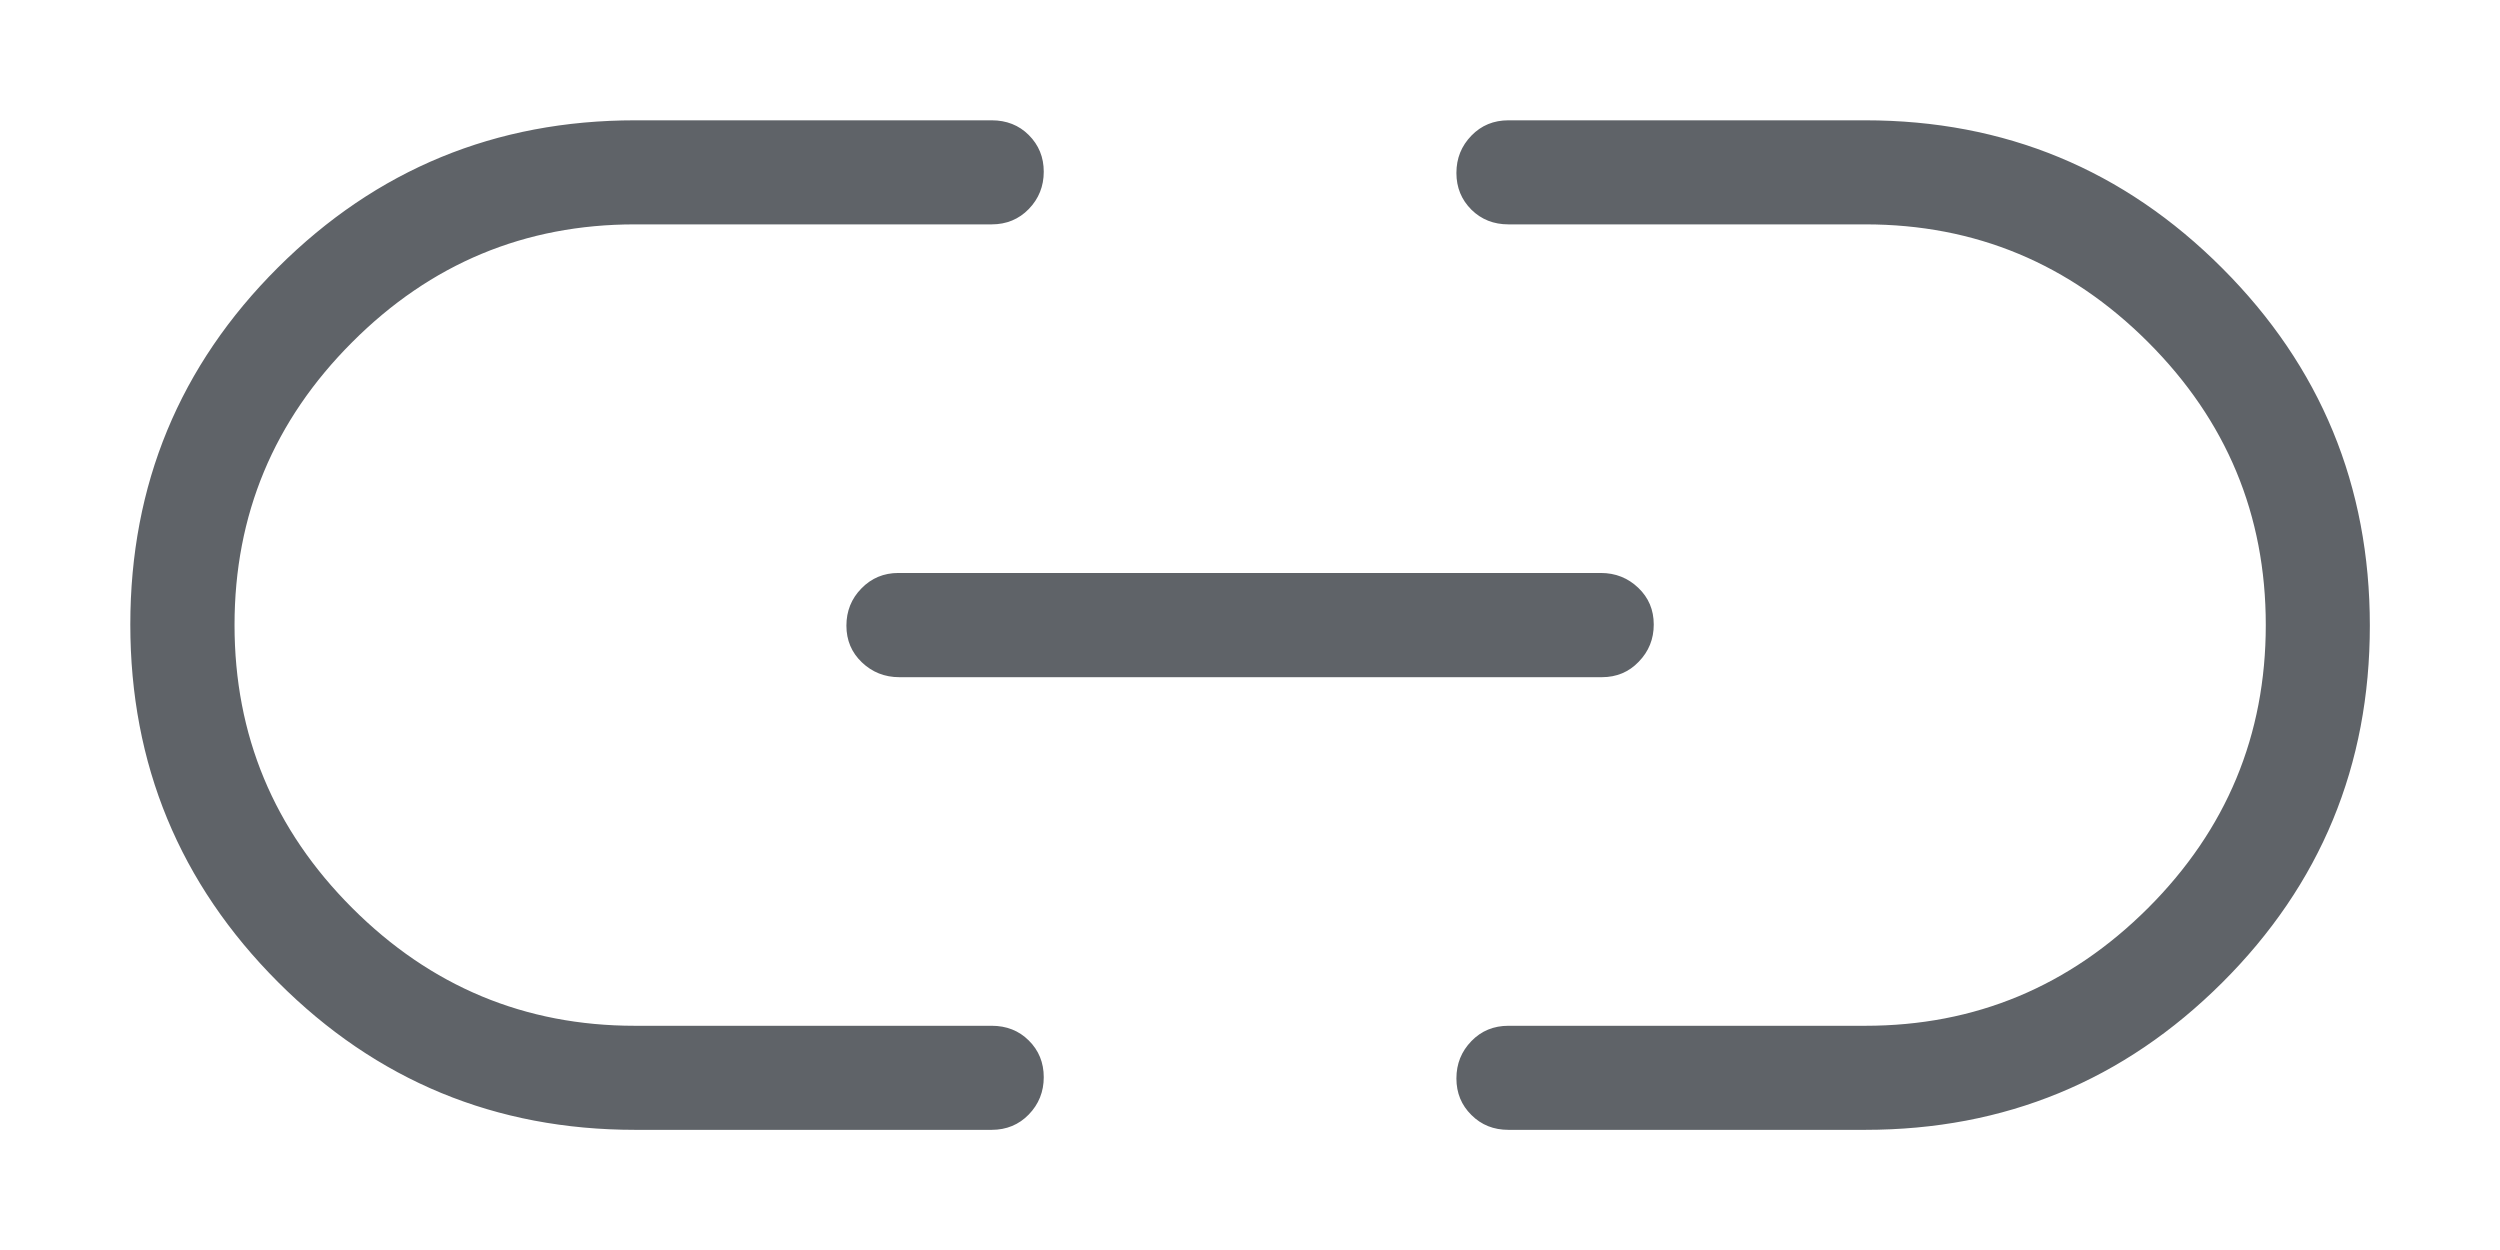 <svg width="16" height="8" viewBox="0 0 16 8" fill="none" xmlns="http://www.w3.org/2000/svg">
<path d="M4.065 7.231C3.171 7.231 2.409 6.916 1.779 6.285C1.149 5.654 0.834 4.891 0.834 3.997C0.834 3.102 1.149 2.34 1.779 1.712C2.409 1.084 3.171 0.77 4.065 0.77H6.347C6.441 0.77 6.521 0.801 6.584 0.864C6.648 0.928 6.68 1.006 6.68 1.099C6.68 1.192 6.648 1.272 6.584 1.338C6.521 1.403 6.441 1.436 6.347 1.436H4.063C3.359 1.436 2.756 1.687 2.254 2.19C1.752 2.692 1.501 3.295 1.501 4C1.501 4.705 1.752 5.309 2.254 5.811C2.756 6.313 3.359 6.565 4.063 6.565H6.347C6.441 6.565 6.521 6.596 6.584 6.659C6.648 6.722 6.68 6.801 6.68 6.894C6.68 6.987 6.648 7.067 6.584 7.133C6.521 7.198 6.441 7.231 6.347 7.231H4.065ZM5.756 4.334C5.662 4.334 5.582 4.302 5.516 4.239C5.45 4.176 5.417 4.098 5.417 4.004C5.417 3.911 5.449 3.831 5.513 3.766C5.577 3.7 5.656 3.667 5.75 3.667H10.245C10.339 3.667 10.419 3.699 10.485 3.762C10.551 3.825 10.584 3.903 10.584 3.997C10.584 4.09 10.552 4.169 10.488 4.235C10.425 4.301 10.346 4.334 10.252 4.334H5.756ZM9.654 7.231C9.56 7.231 9.481 7.2 9.417 7.136C9.353 7.073 9.321 6.995 9.321 6.902C9.321 6.808 9.353 6.729 9.417 6.663C9.481 6.597 9.56 6.565 9.654 6.565H11.938C12.642 6.565 13.245 6.313 13.748 5.811C14.25 5.309 14.501 4.705 14.501 4C14.501 3.295 14.25 2.692 13.748 2.19C13.245 1.687 12.642 1.436 11.938 1.436H9.654C9.56 1.436 9.481 1.405 9.417 1.342C9.353 1.278 9.321 1.2 9.321 1.107C9.321 1.013 9.353 0.934 9.417 0.868C9.481 0.802 9.56 0.77 9.654 0.77H11.937C12.83 0.77 13.592 1.085 14.222 1.716C14.852 2.346 15.167 3.109 15.167 4.004C15.167 4.899 14.852 5.661 14.222 6.289C13.592 6.917 12.83 7.231 11.937 7.231H9.654Z" fill="#5F6368"/>
</svg>
